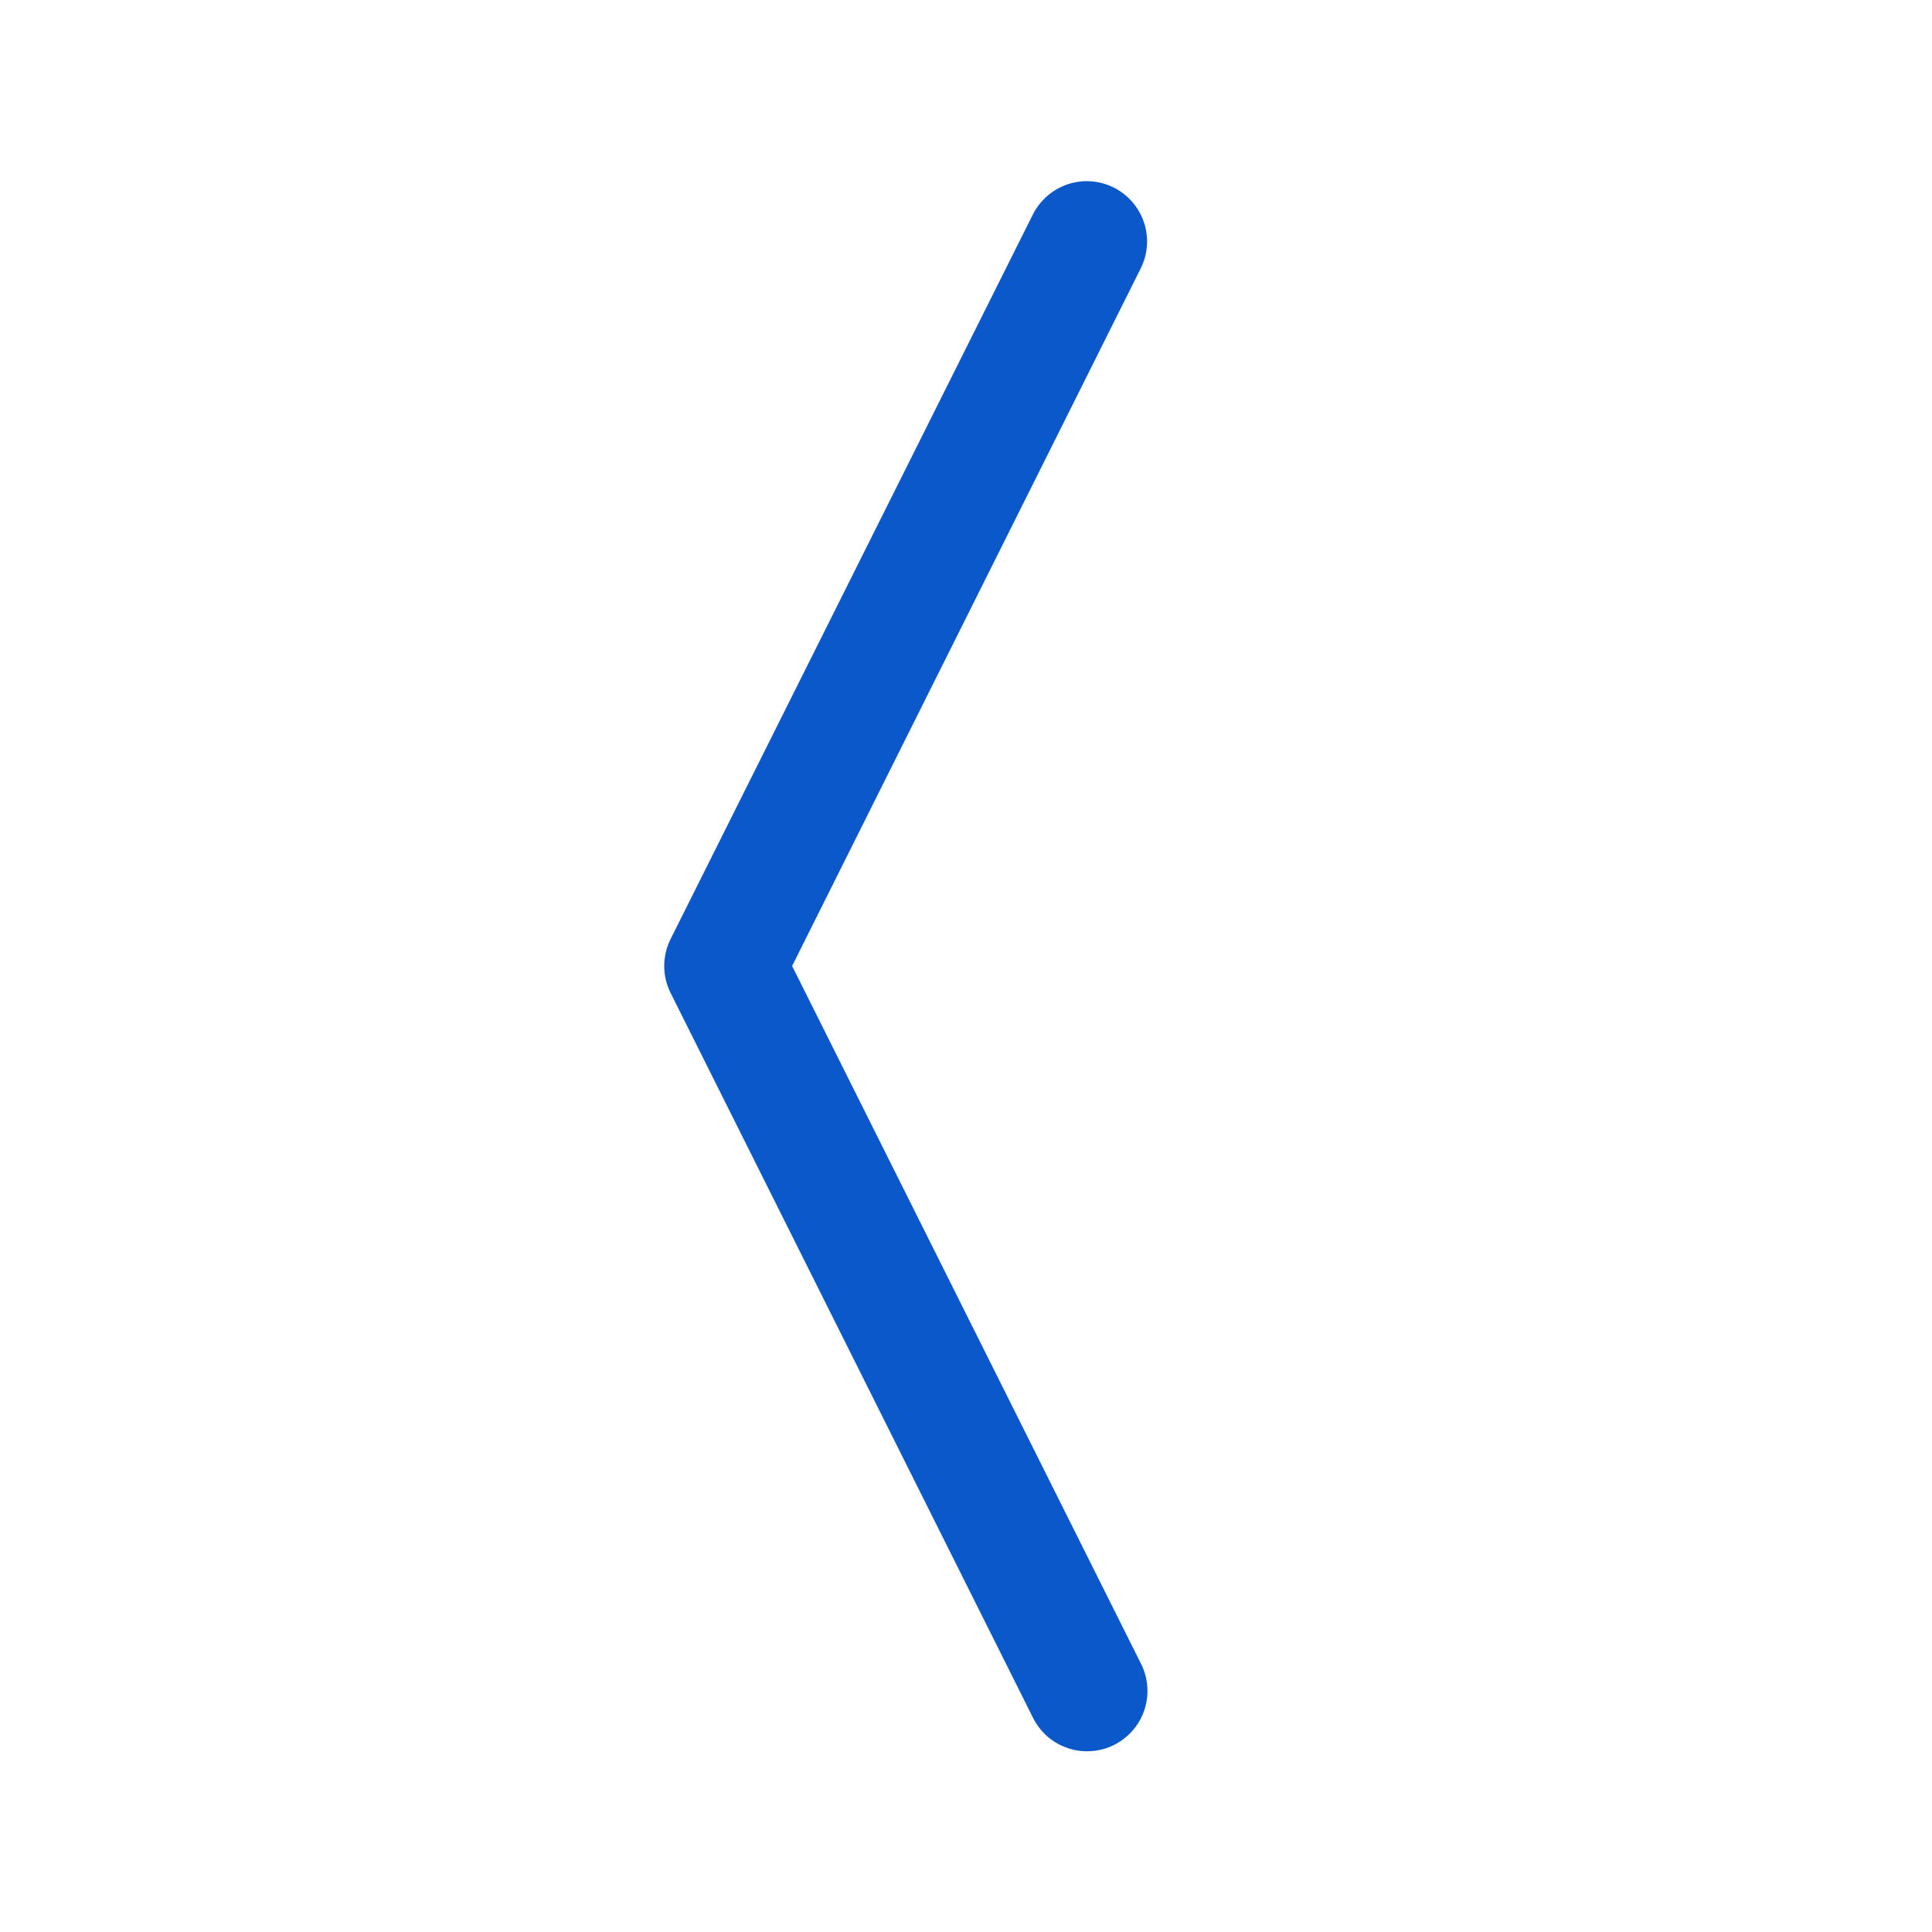 <svg width="24" height="24" viewBox="0 0 24 24" fill="none" xmlns="http://www.w3.org/2000/svg">
<path fill-rule="evenodd" clip-rule="evenodd" d="M13.836 2.33C14.013 2.419 14.148 2.575 14.211 2.763C14.274 2.951 14.259 3.157 14.17 3.335L9.84 12L14.172 20.664C14.217 20.752 14.244 20.848 14.252 20.947C14.259 21.046 14.248 21.145 14.217 21.239C14.186 21.333 14.137 21.42 14.072 21.495C14.007 21.57 13.928 21.631 13.84 21.676C13.752 21.72 13.655 21.747 13.556 21.753C13.458 21.76 13.359 21.748 13.265 21.716C13.171 21.684 13.084 21.635 13.01 21.57C12.935 21.504 12.875 21.425 12.831 21.336L8.331 12.336C8.279 12.232 8.251 12.117 8.251 12C8.251 11.883 8.279 11.768 8.331 11.664L12.831 2.664C12.92 2.487 13.076 2.352 13.264 2.289C13.453 2.226 13.658 2.241 13.836 2.33Z" fill="#0A58CA"/>
</svg>
